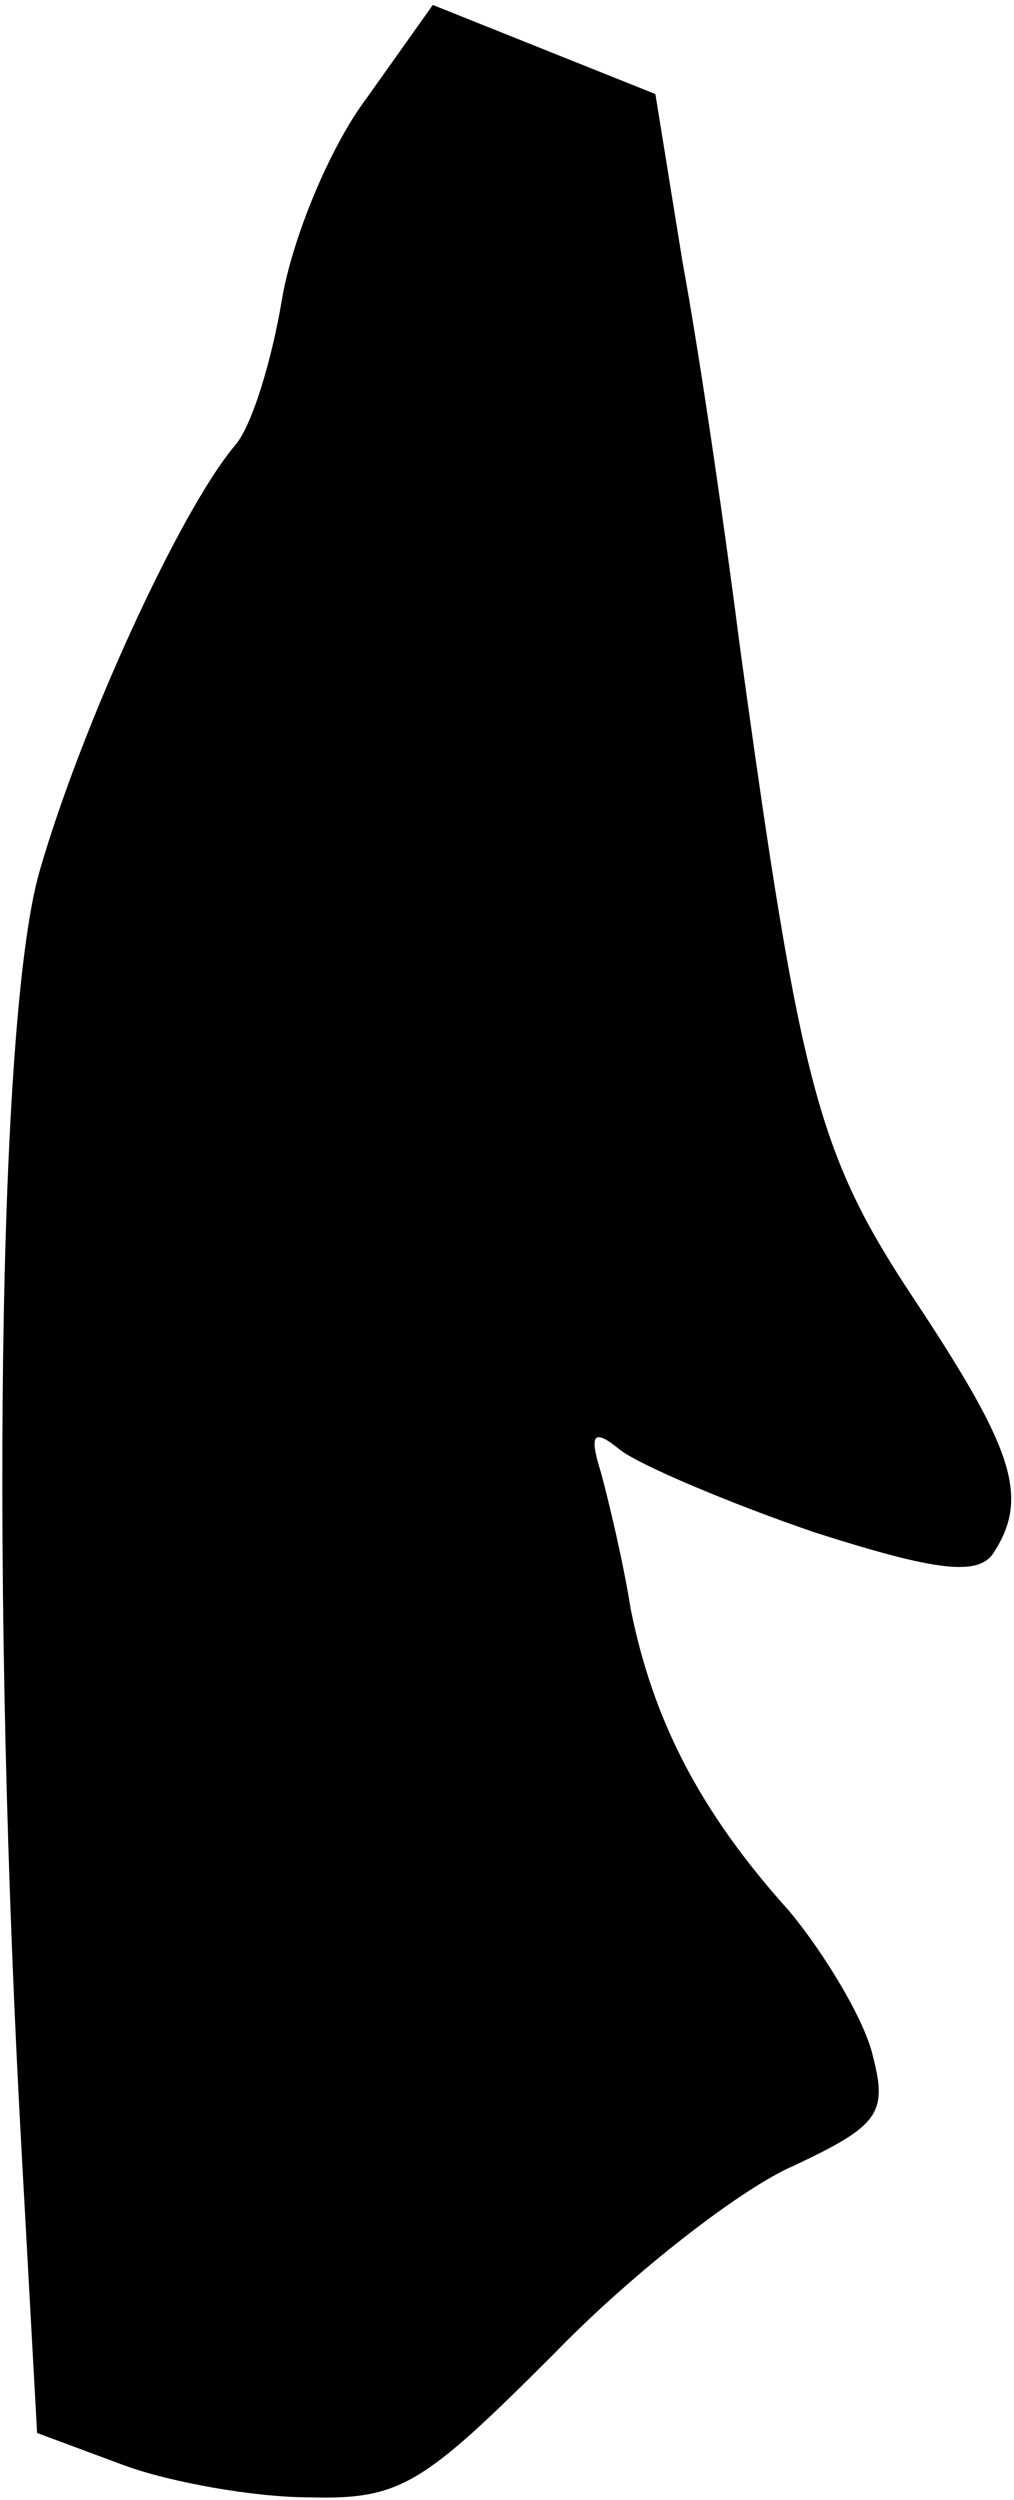 <?xml version="1.0" standalone="no"?>
<!DOCTYPE svg PUBLIC "-//W3C//DTD SVG 20010904//EN"
 "http://www.w3.org/TR/2001/REC-SVG-20010904/DTD/svg10.dtd">
<svg version="1.0" xmlns="http://www.w3.org/2000/svg"
 width="41pt" height="101pt" viewBox="0 0 41 101"
 preserveAspectRatio="xMidYMid meet">
<g transform="translate(0,101) scale(0.1,-0.1)"
fill="#000000" stroke="none">
<path fill="#000000" stroke="none" d="M148 970 c-15 -20 -30 -57 -34 -81 -4
-24 -12 -51 -19 -59 -22 -26 -62 -113 -79 -172 -17 -59 -20 -292 -7 -522 l6
-109 35 -13 c19 -7 53 -13 75 -13 37 -1 46 5 99 58 32 33 76 67 97 76 34 16
38 21 32 44 -3 14 -19 41 -34 59 -36 40 -55 77 -64 122 -3 19 -9 44 -12 55 -5
16 -3 18 8 9 8 -6 43 -21 78 -33 50 -16 67 -18 73 -8 14 22 8 41 -31 100 -40
60 -47 85 -72 267 -6 47 -16 116 -23 154 l-11 68 -45 18 -45 18 -27 -38z"/>
</g>
</svg>
